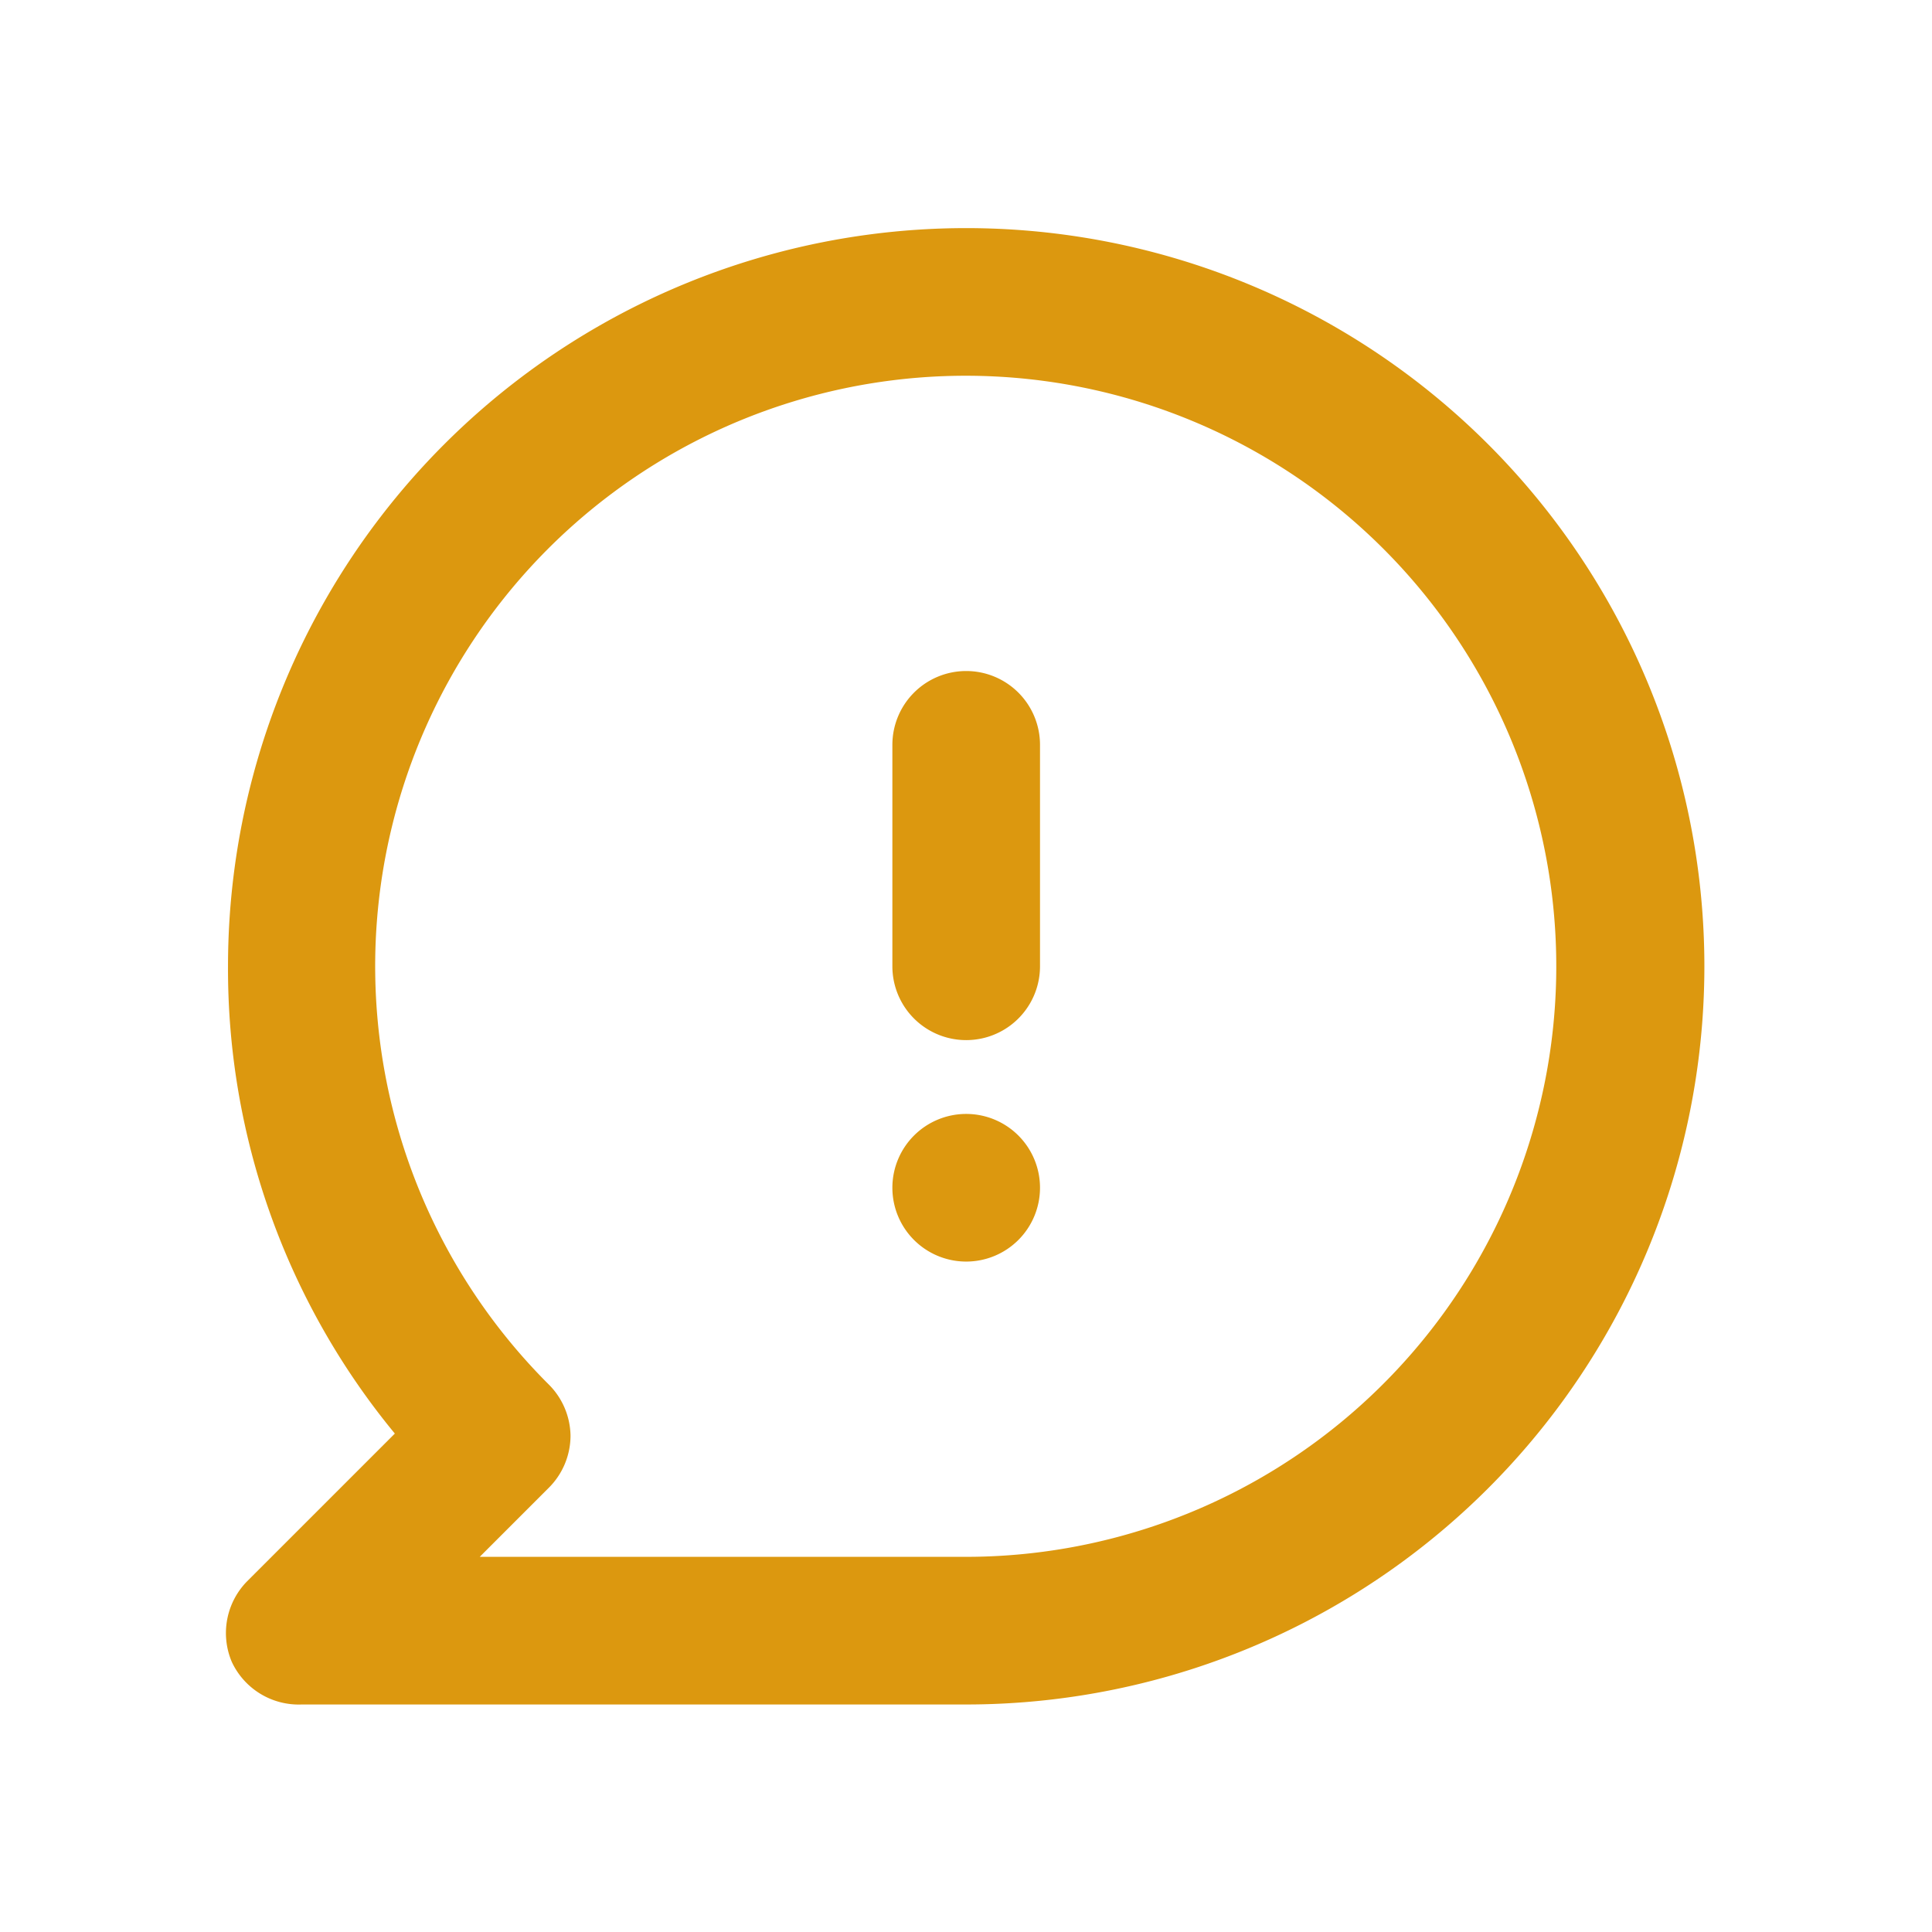 <svg id="SvgjsSvg1001" width="288" height="288" xmlns="http://www.w3.org/2000/svg" version="1.1" xmlns:xlink="http://www.w3.org/1999/xlink" xmlns:svgjs="http://svgjs.com/svgjs"><defs id="SvgjsDefs1002"></defs><g id="SvgjsG1008" transform="matrix(0.917,0,0,0.917,11.981,11.996)"><svg xmlns="http://www.w3.org/2000/svg" viewBox="0 0 24 24" width="288" height="288"><path d="M12,14a1,1,0,1,0,1,1A1,1,0,0,0,12,14ZM12,2A10,10,0,0,0,2,12a9.89,9.89,0,0,0,2.26,6.33l-2,2a1,1,0,0,0-.21,1.09A1,1,0,0,0,3,22h9A10,10,0,0,0,12,2Zm0,18H5.41l.93-.93a1,1,0,0,0,.3-.71,1,1,0,0,0-.3-.7A8,8,0,1,1,12,20ZM12,8a1,1,0,0,0-1,1v3a1,1,0,0,0,2,0V9A1,1,0,0,0,12,8Z" fill="#dc980f" class="color000 svgShape"></path></svg></g></svg>